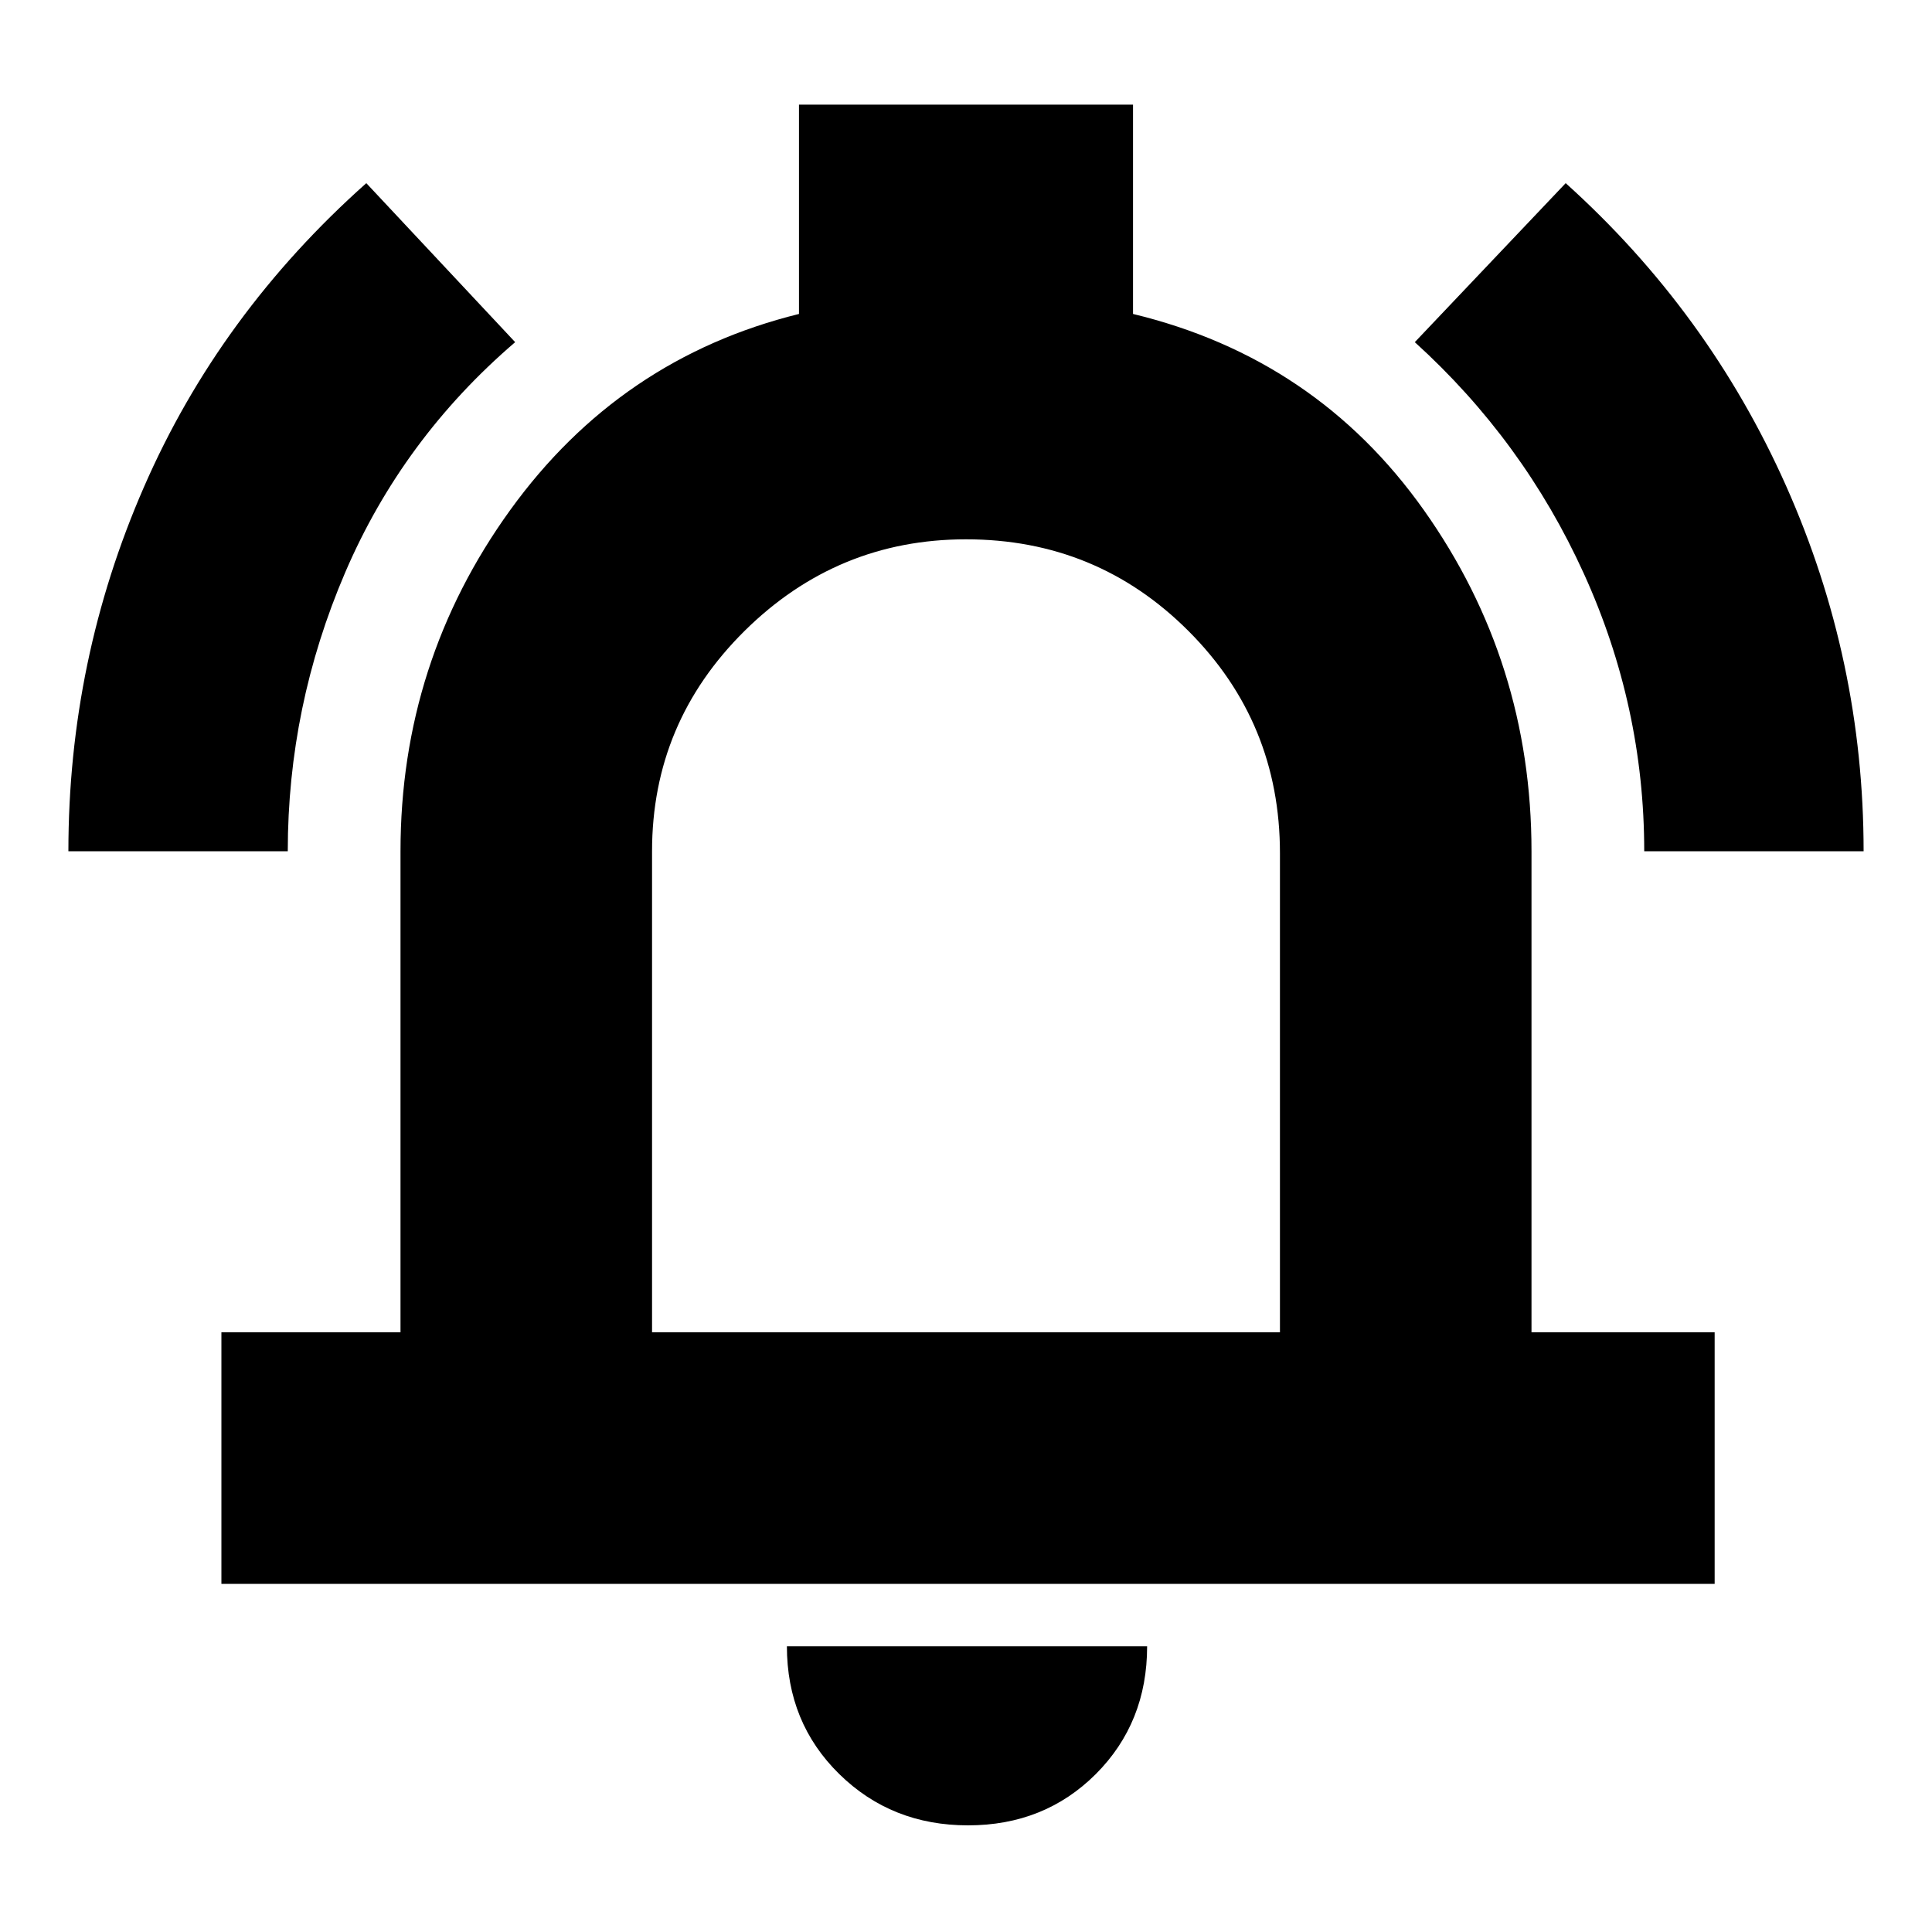 <svg xmlns="http://www.w3.org/2000/svg" height="20" width="20"><path d="M.708 8.812q0-1.979.782-3.77.781-1.792 2.302-3.146l1.541 1.646q-1.166 1-1.76 2.385-.594 1.385-.594 2.885Zm16.313 0q0-1.5-.625-2.874-.625-1.376-1.75-2.396l1.562-1.646q1.48 1.333 2.282 3.135.802 1.802.802 3.781ZM2.292 16.396v-2.604h1.854v-4.98q0-1.958 1.135-3.531 1.136-1.573 2.99-2.031V1.083h3.458V3.25q1.896.458 3.011 2.031 1.114 1.573 1.114 3.531v4.98h1.896v2.604ZM10 9.667Zm.021 9.229q-.792 0-1.333-.531-.542-.532-.542-1.323h3.729q0 .791-.531 1.323-.532.531-1.323.531ZM6.75 13.792h6.5V8.833q0-1.354-.948-2.302T10 5.583q-1.333 0-2.292.948-.958.948-.958 2.281Z"/></svg>
